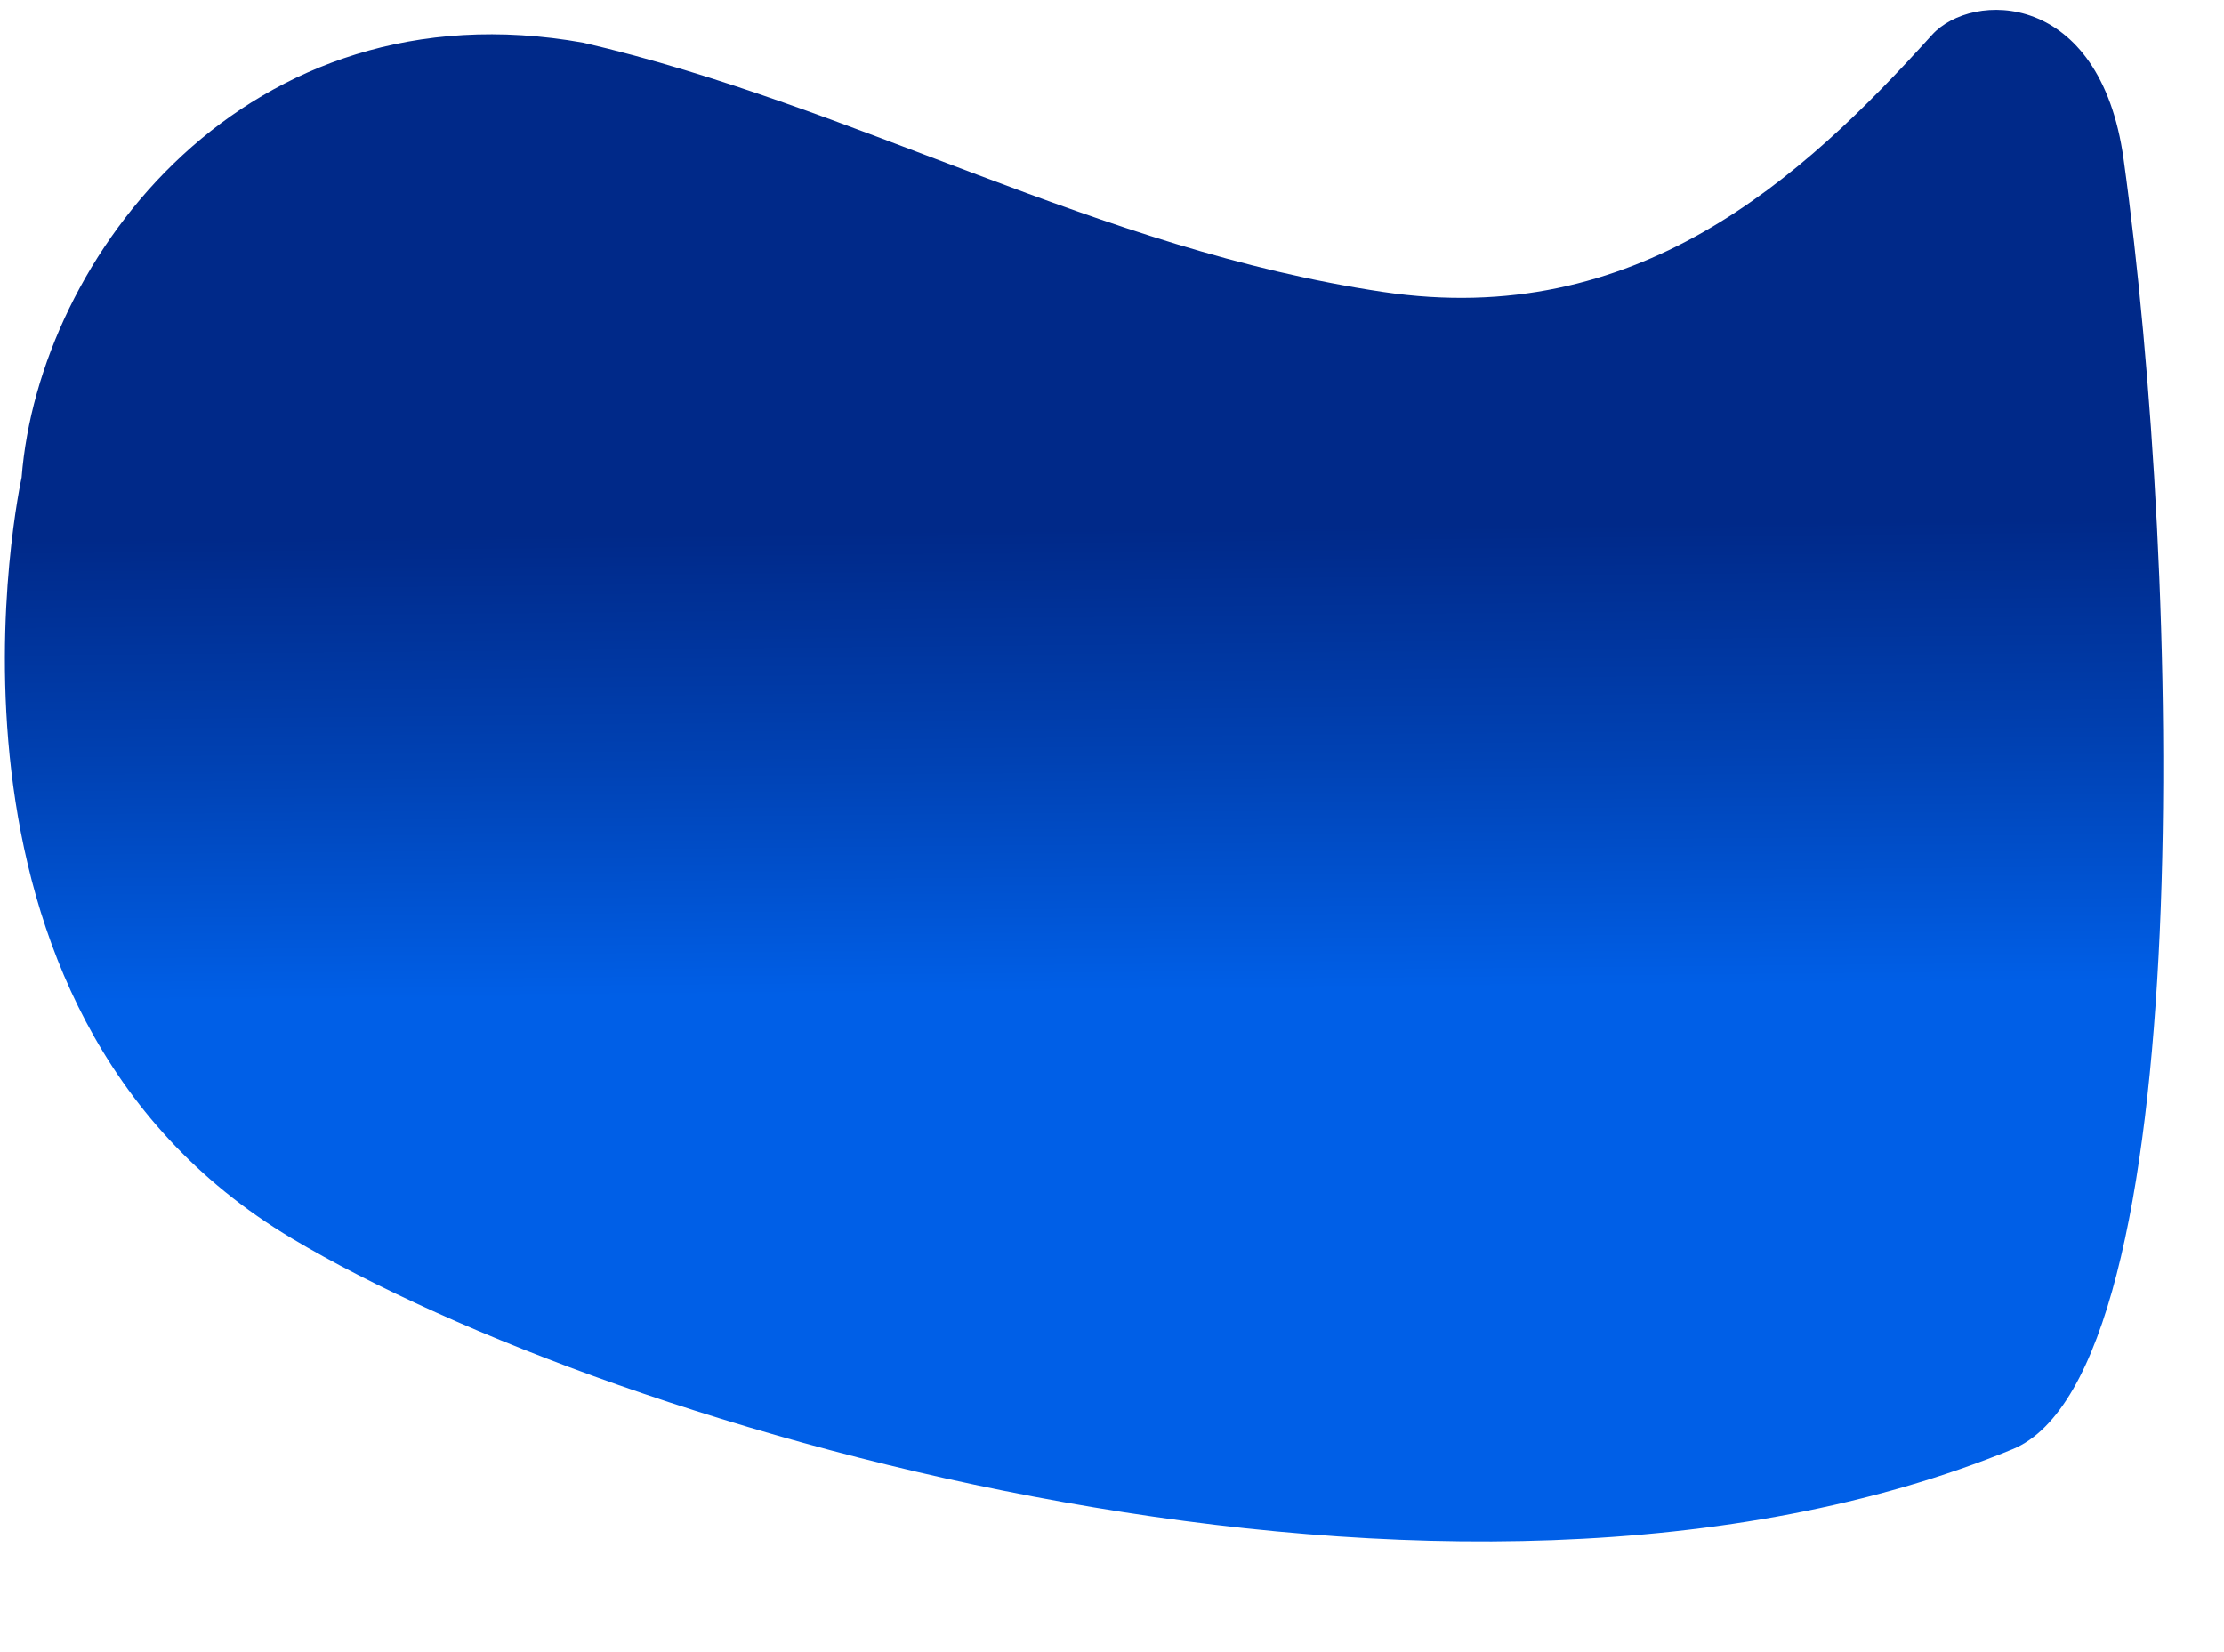 <svg class="wave1 background" xmlns="http://www.w3.org/2000/svg" viewBox="-150 -210 1750 1300" preserveAspectRatio="none" width="1750" height="1300">
  <defs>
    <linearGradient id="light-gradient" gradientUnits="userSpaceOnUse" x1="765.723" y1="594.394" x2="769.406" y2="229.758" gradientTransform="matrix(1 0 0 -1 0 800)">
      <stop offset="0" stop-color="#002989"/>
      <stop offset=".50" stop-color="#0042B4"/>
      <stop offset="1" stop-color="#005FE7"/>
    </linearGradient>
  </defs>
  <style>
    .wave1 {fill: url('#light-gradient'); }
  </style>
  <path d="M1370.3-182.6C1266.9-68.3 1137.6 49.5 938.2 19.7 713.4-13.8 523.4-126.7 308.9-176.4 44.3-223.7-119.5-7.6-133 165.8c0 0-92.4 416.6 212.7 598.7 254 151.6 913.4 346.3 1353.8 165.9 146.8-60.1 133.2-686.2 87.5-1015.2-18.5-133.5-119.5-132.3-150.7-97.8z"/>
</svg>